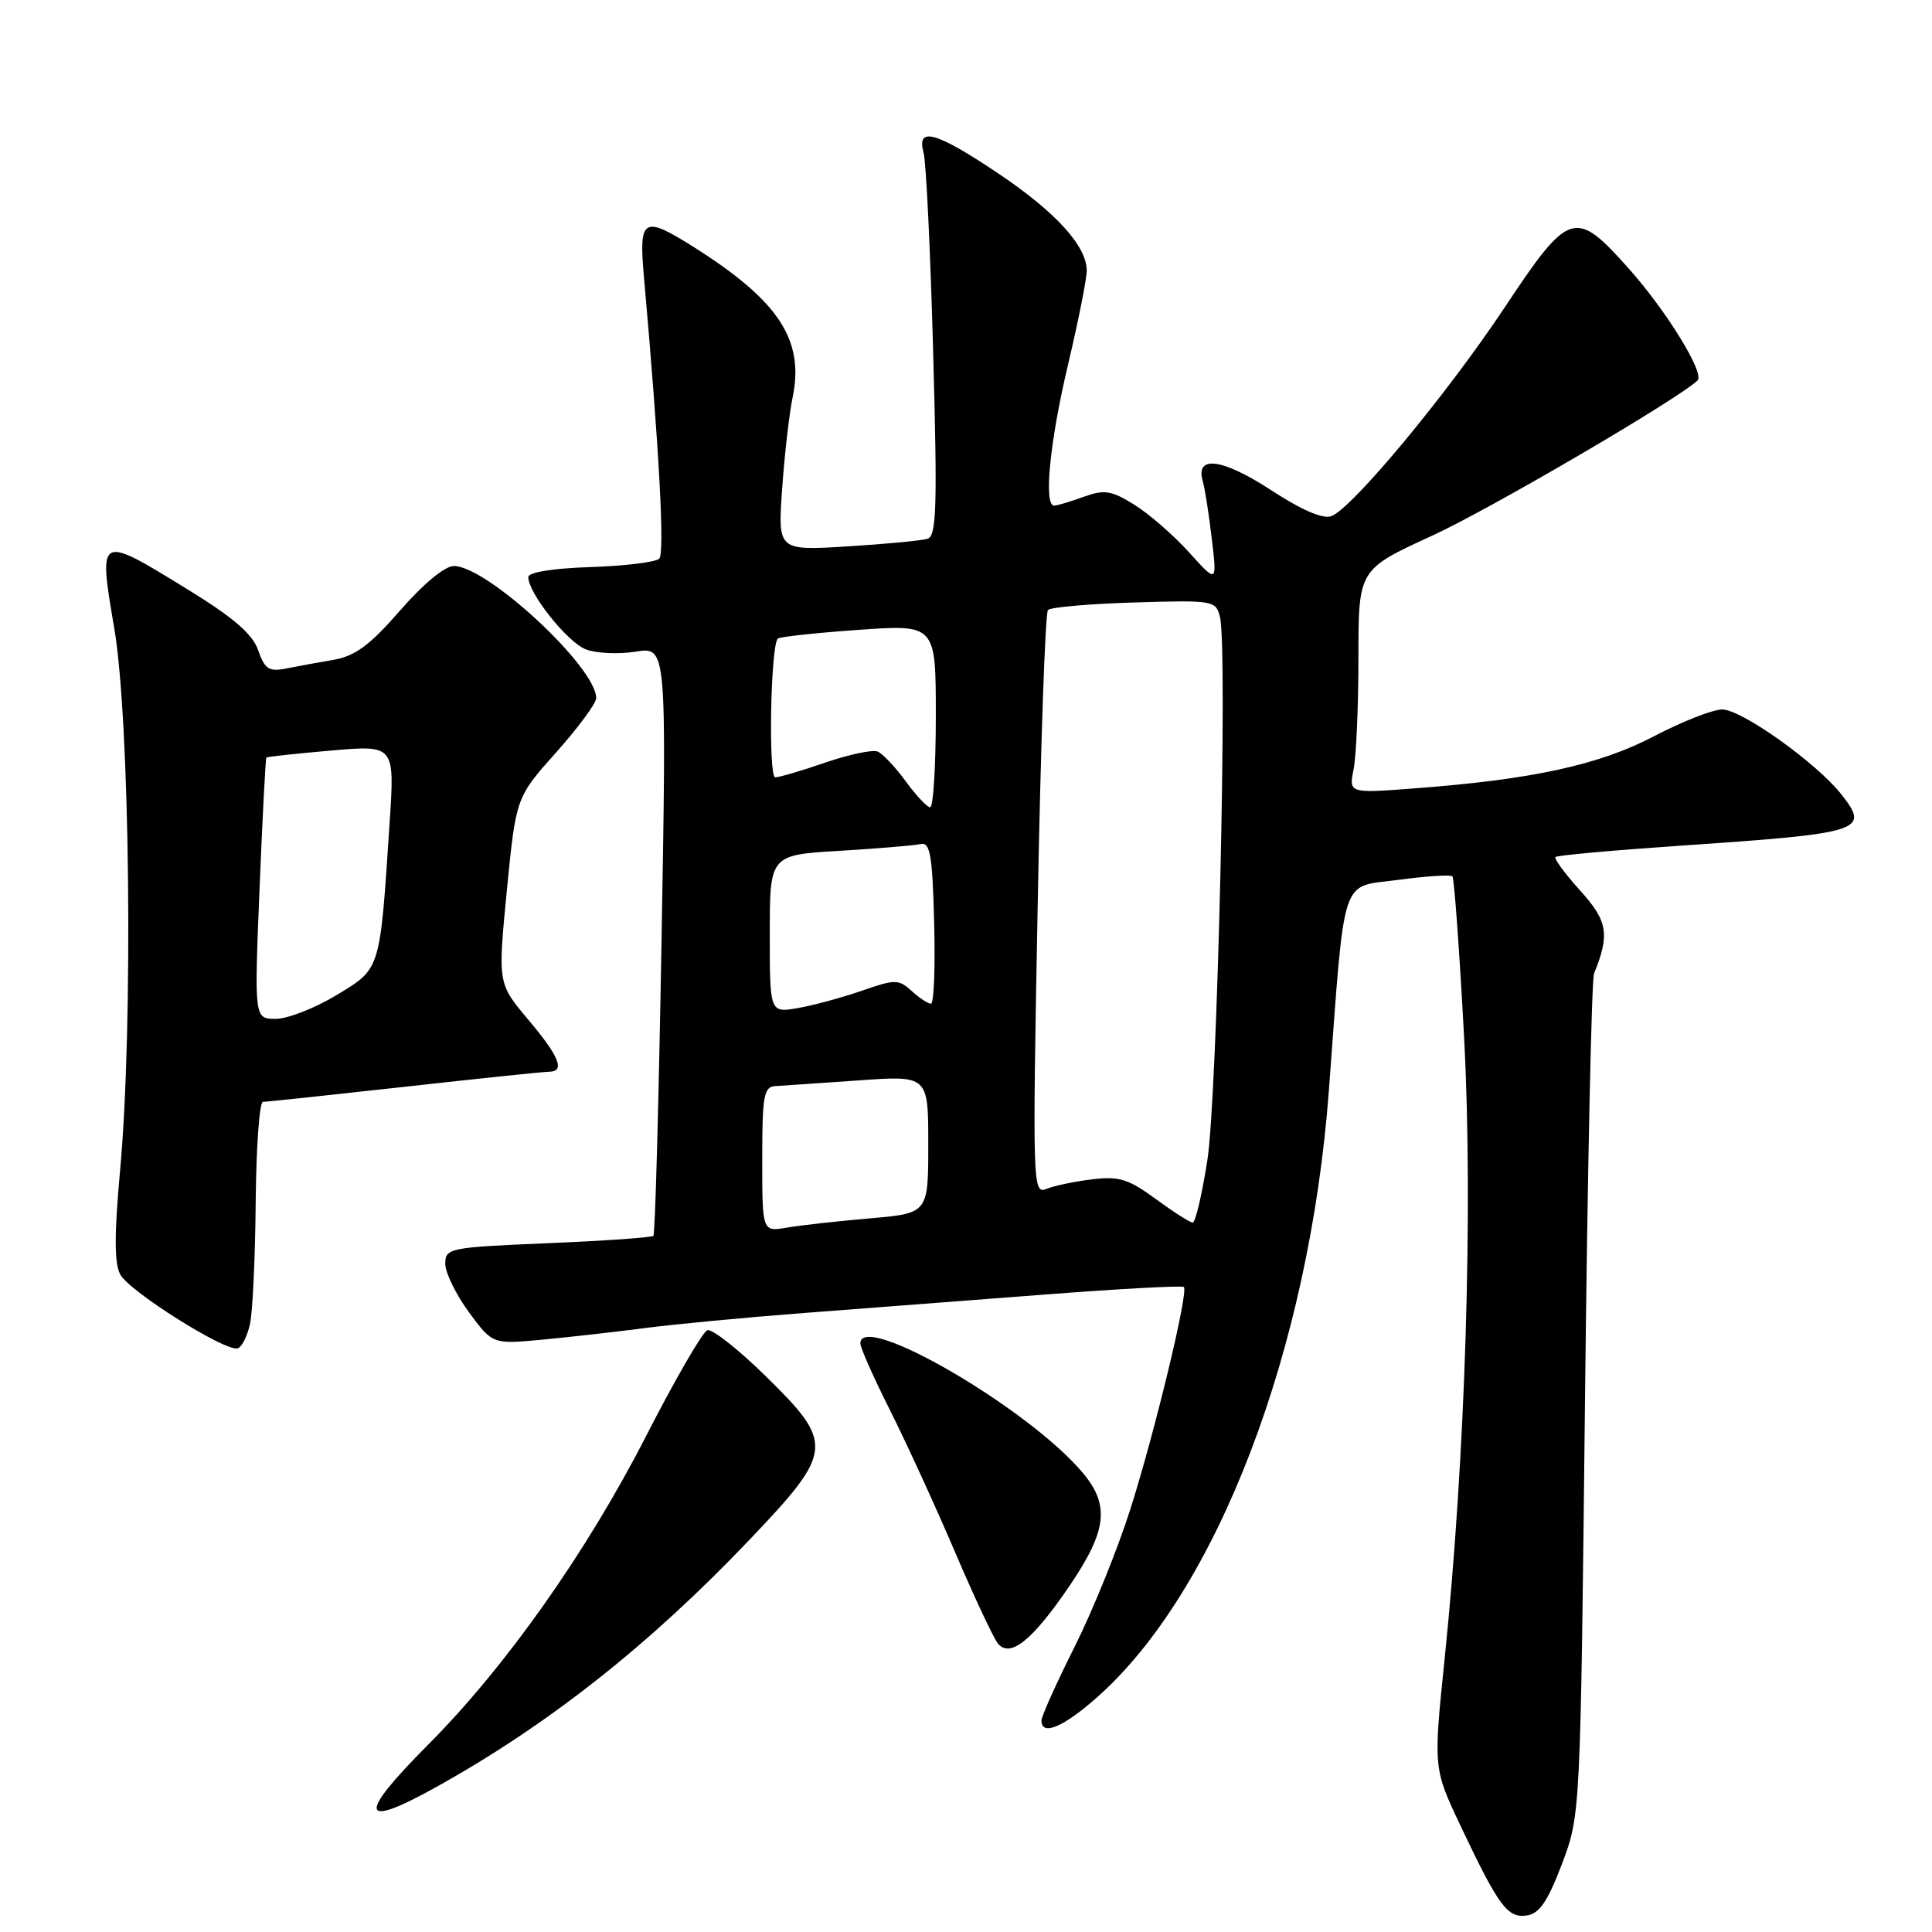 <?xml version="1.0" encoding="UTF-8" standalone="no"?>
<!DOCTYPE svg PUBLIC "-//W3C//DTD SVG 1.1//EN" "http://www.w3.org/Graphics/SVG/1.1/DTD/svg11.dtd" >
<svg xmlns="http://www.w3.org/2000/svg" xmlns:xlink="http://www.w3.org/1999/xlink" version="1.1" viewBox="0 0 256 256">
 <g >
 <path fill="currentColor"
d=" M 206.96 247.00 C 209.42 240.50 209.42 240.50 210.02 185.50 C 210.35 155.25 210.89 129.82 211.22 129.00 C 213.33 123.80 213.04 122.05 209.37 117.99 C 207.36 115.77 205.90 113.77 206.11 113.56 C 206.32 113.34 213.70 112.67 222.50 112.07 C 246.88 110.41 247.81 110.11 243.99 105.26 C 240.74 101.12 230.79 94.02 228.22 94.01 C 226.97 94.00 222.90 95.60 219.18 97.55 C 211.91 101.35 203.15 103.27 187.61 104.45 C 178.72 105.13 178.72 105.13 179.36 101.94 C 179.71 100.18 180.00 93.51 180.00 87.11 C 180.00 75.46 180.00 75.46 189.75 70.99 C 197.47 67.45 222.58 52.75 224.94 50.40 C 225.89 49.44 220.82 41.20 215.84 35.61 C 208.70 27.60 207.95 27.83 199.36 40.76 C 191.71 52.27 179.21 67.32 176.42 68.39 C 175.31 68.82 172.47 67.59 168.37 64.91 C 161.96 60.74 158.36 60.27 159.37 63.75 C 159.65 64.71 160.19 68.16 160.57 71.40 C 161.27 77.30 161.27 77.30 157.54 73.17 C 155.49 70.90 152.22 68.06 150.28 66.86 C 147.23 64.98 146.33 64.84 143.56 65.84 C 141.80 66.48 140.05 67.00 139.68 67.00 C 138.27 67.00 139.09 58.60 141.50 48.40 C 142.88 42.58 144.00 36.94 144.00 35.87 C 144.00 32.59 139.86 28.06 132.17 22.91 C 123.97 17.42 121.42 16.73 122.38 20.25 C 122.72 21.49 123.29 33.40 123.65 46.72 C 124.21 67.10 124.10 71.01 122.91 71.39 C 122.13 71.63 117.35 72.09 112.28 72.40 C 103.06 72.97 103.06 72.97 103.64 64.74 C 103.96 60.21 104.58 54.79 105.02 52.70 C 106.61 45.09 103.23 39.90 92.09 32.84 C 85.20 28.48 84.62 28.81 85.33 36.75 C 87.35 59.54 88.10 73.30 87.35 74.03 C 86.88 74.49 82.79 74.99 78.25 75.14 C 73.26 75.30 70.00 75.83 70.00 76.47 C 70.00 78.60 75.21 85.13 77.64 86.05 C 79.01 86.57 81.98 86.71 84.23 86.35 C 88.33 85.69 88.33 85.69 87.66 124.52 C 87.29 145.87 86.81 163.53 86.58 163.75 C 86.36 163.98 80.06 164.42 72.59 164.73 C 59.52 165.28 59.00 165.38 59.00 167.45 C 59.00 168.64 60.41 171.52 62.13 173.87 C 65.27 178.13 65.27 178.13 71.88 177.51 C 75.52 177.17 81.65 176.47 85.50 175.97 C 89.35 175.47 98.80 174.57 106.50 173.98 C 114.20 173.40 128.60 172.29 138.49 171.53 C 148.38 170.77 156.66 170.32 156.87 170.54 C 157.50 171.17 153.04 189.71 149.77 200.00 C 148.11 205.22 144.79 213.43 142.38 218.23 C 139.97 223.03 138.00 227.42 138.00 227.98 C 138.00 230.06 140.85 228.89 145.29 224.97 C 161.24 210.94 173.51 178.86 176.08 144.54 C 178.26 115.33 177.51 117.63 185.26 116.59 C 188.97 116.09 192.21 115.88 192.45 116.12 C 192.69 116.35 193.38 125.95 194.00 137.44 C 195.21 160.19 194.18 193.08 191.41 219.91 C 189.93 234.31 189.93 234.31 193.52 241.91 C 198.59 252.61 199.75 254.18 202.31 253.81 C 203.98 253.57 205.07 251.97 206.96 247.00 Z  M 57.77 236.81 C 72.65 228.54 86.05 217.96 99.35 203.99 C 110.48 192.29 110.58 191.29 101.43 182.32 C 97.82 178.78 94.35 176.05 93.73 176.26 C 93.11 176.46 89.42 182.83 85.55 190.40 C 77.71 205.70 66.97 220.90 56.75 231.16 C 47.31 240.63 47.64 242.44 57.77 236.81 Z  M 141.75 210.09 C 146.69 202.80 147.08 199.43 143.45 195.13 C 136.26 186.58 114.00 173.65 114.00 178.02 C 114.00 178.58 115.76 182.54 117.91 186.82 C 120.06 191.10 123.93 199.53 126.50 205.55 C 129.07 211.57 131.65 217.07 132.23 217.78 C 133.86 219.74 136.82 217.35 141.75 210.09 Z  M 33.13 175.42 C 33.48 173.81 33.82 166.54 33.88 159.25 C 33.95 151.96 34.38 146.00 34.84 146.00 C 35.30 146.00 43.74 145.10 53.59 144.01 C 63.44 142.91 72.06 142.01 72.75 142.01 C 74.92 141.99 74.13 140.01 69.98 135.09 C 65.96 130.32 65.96 130.32 67.16 117.99 C 68.37 105.66 68.37 105.66 73.69 99.70 C 76.61 96.43 79.00 93.19 79.00 92.50 C 79.00 88.41 64.55 75.00 60.14 75.00 C 58.94 75.00 56.07 77.38 53.01 80.90 C 49.00 85.50 47.06 86.94 44.19 87.43 C 42.16 87.78 39.31 88.30 37.87 88.59 C 35.64 89.03 35.07 88.65 34.21 86.16 C 33.46 84.01 30.94 81.83 24.88 78.11 C 13.00 70.80 13.02 70.79 15.14 83.25 C 17.22 95.44 17.66 135.95 15.92 154.99 C 15.14 163.51 15.14 167.40 15.93 168.87 C 17.14 171.13 29.93 179.17 31.50 178.66 C 32.05 178.48 32.78 177.02 33.13 175.42 Z  M 101.00 153.61 C 101.00 145.16 101.21 143.99 102.75 143.91 C 103.71 143.85 108.66 143.52 113.75 143.16 C 123.00 142.50 123.00 142.50 123.00 151.63 C 123.00 160.77 123.00 160.77 115.25 161.44 C 110.99 161.81 106.04 162.36 104.25 162.67 C 101.00 163.22 101.00 163.22 101.00 153.61 Z  M 153.15 158.88 C 149.53 156.22 148.27 155.83 144.70 156.27 C 142.39 156.55 139.66 157.12 138.64 157.54 C 136.84 158.27 136.80 157.08 137.50 119.90 C 137.89 98.78 138.50 81.20 138.86 80.83 C 139.21 80.46 144.36 80.01 150.29 79.83 C 160.77 79.51 161.11 79.57 161.65 81.74 C 162.69 85.87 161.31 145.28 159.98 153.75 C 159.27 158.29 158.40 162.00 158.04 162.00 C 157.69 162.00 155.48 160.59 153.15 158.88 Z  M 102.00 123.76 C 102.00 113.29 102.00 113.29 111.25 112.74 C 116.34 112.43 121.17 112.03 122.00 111.84 C 123.25 111.56 123.55 113.30 123.78 122.25 C 123.94 128.16 123.75 133.00 123.36 133.00 C 122.97 133.00 121.82 132.24 120.80 131.31 C 119.06 129.74 118.61 129.74 114.22 131.27 C 111.62 132.17 107.81 133.21 105.75 133.57 C 102.00 134.22 102.00 134.22 102.00 123.76 Z  M 120.00 103.51 C 118.62 101.62 116.95 99.85 116.28 99.58 C 115.61 99.31 112.50 99.97 109.37 101.04 C 106.25 102.12 103.25 103.00 102.72 103.00 C 101.79 103.00 102.11 85.55 103.06 84.62 C 103.30 84.38 108.11 83.86 113.75 83.46 C 124.00 82.74 124.00 82.74 124.00 94.87 C 124.00 101.54 123.66 106.99 123.25 106.97 C 122.84 106.96 121.38 105.40 120.00 103.51 Z  M 34.39 117.79 C 34.78 108.32 35.18 100.49 35.30 100.38 C 35.41 100.27 39.28 99.85 43.90 99.45 C 52.31 98.72 52.31 98.72 51.62 109.11 C 50.33 128.76 50.47 128.29 44.59 131.86 C 41.74 133.58 38.12 135.00 36.55 135.00 C 33.69 135.00 33.69 135.00 34.39 117.79 Z "/>
</g>
</svg>